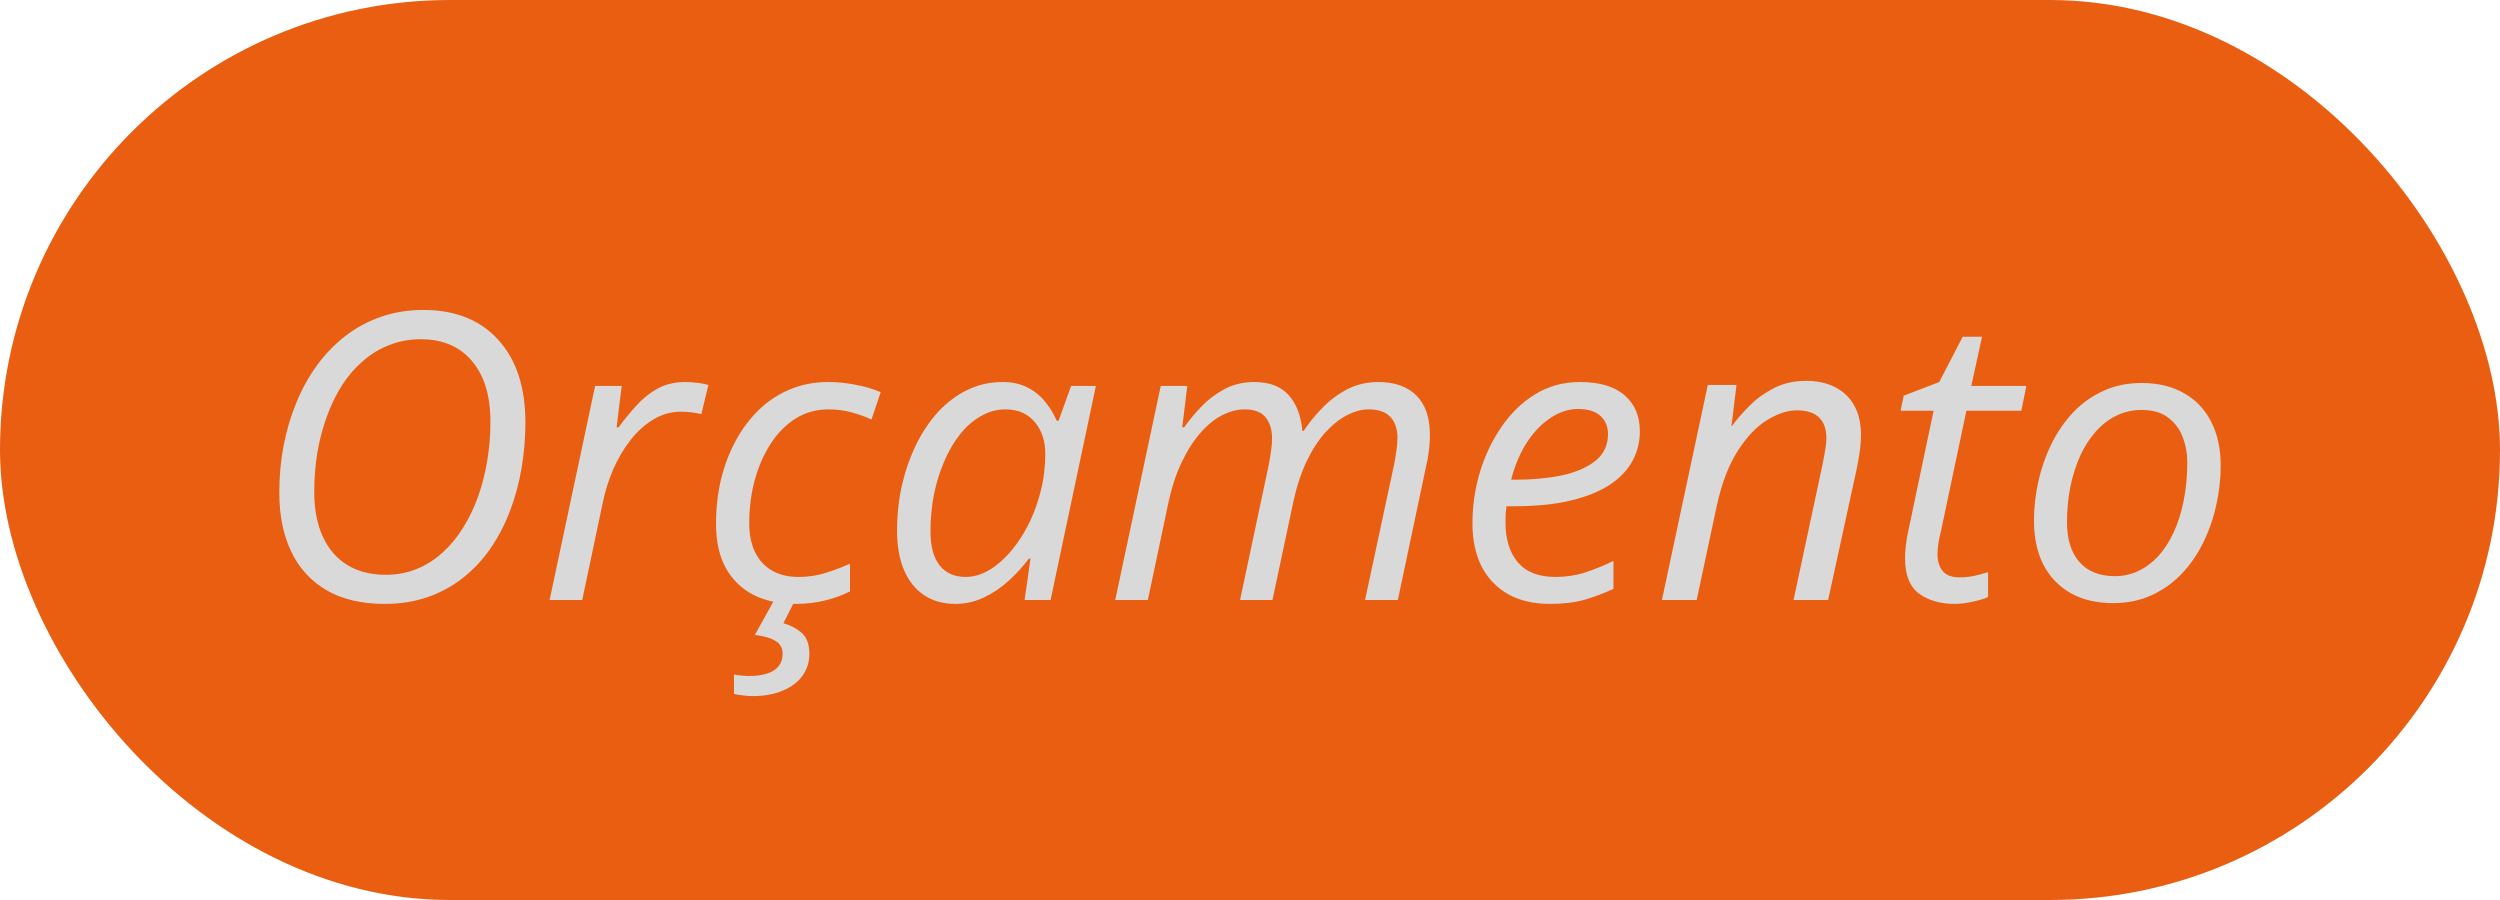 <svg width="100" height="36" viewBox="0 0 100 36" fill="none" xmlns="http://www.w3.org/2000/svg">
<rect width="100" height="36" rx="18" fill="#E95E10"/>
<path d="M15.383 24.156C14.466 24.156 13.693 23.974 13.062 23.609C12.438 23.245 11.966 22.729 11.648 22.062C11.331 21.396 11.172 20.612 11.172 19.711C11.172 19.06 11.229 18.43 11.344 17.82C11.463 17.211 11.635 16.635 11.859 16.094C12.083 15.547 12.359 15.05 12.688 14.602C13.021 14.148 13.401 13.758 13.828 13.43C14.255 13.102 14.727 12.849 15.242 12.672C15.763 12.49 16.326 12.398 16.93 12.398C18.211 12.398 19.211 12.797 19.93 13.594C20.654 14.385 21.016 15.487 21.016 16.898C21.016 17.529 20.963 18.146 20.859 18.75C20.755 19.349 20.599 19.919 20.391 20.461C20.182 21.003 19.922 21.5 19.609 21.953C19.297 22.401 18.932 22.789 18.516 23.117C18.099 23.445 17.63 23.701 17.109 23.883C16.588 24.065 16.013 24.156 15.383 24.156ZM15.43 22.992C15.878 22.992 16.292 22.914 16.672 22.758C17.052 22.602 17.396 22.383 17.703 22.102C18.016 21.82 18.289 21.49 18.523 21.109C18.763 20.729 18.963 20.312 19.125 19.859C19.287 19.401 19.409 18.919 19.492 18.414C19.576 17.909 19.617 17.393 19.617 16.867C19.617 15.825 19.37 15.016 18.875 14.438C18.385 13.859 17.706 13.57 16.836 13.57C16.388 13.57 15.971 13.646 15.586 13.797C15.2 13.943 14.849 14.154 14.531 14.43C14.213 14.7 13.932 15.023 13.688 15.398C13.448 15.773 13.245 16.19 13.078 16.648C12.912 17.102 12.784 17.583 12.695 18.094C12.612 18.604 12.57 19.133 12.57 19.68C12.57 20.367 12.682 20.958 12.906 21.453C13.13 21.948 13.456 22.328 13.883 22.594C14.31 22.859 14.825 22.992 15.43 22.992ZM21.984 24L23.805 15.438H24.867L24.664 17.094H24.742C24.961 16.797 25.195 16.51 25.445 16.234C25.695 15.953 25.979 15.724 26.297 15.547C26.62 15.37 26.99 15.281 27.406 15.281C27.562 15.281 27.721 15.292 27.883 15.312C28.044 15.328 28.195 15.357 28.336 15.398L28.055 16.562C27.914 16.531 27.776 16.508 27.641 16.492C27.51 16.477 27.375 16.469 27.234 16.469C26.838 16.469 26.471 16.573 26.133 16.781C25.794 16.984 25.49 17.258 25.219 17.602C24.953 17.945 24.727 18.328 24.539 18.75C24.357 19.172 24.219 19.602 24.125 20.039L23.289 24H21.984ZM31.812 24.156C31.177 24.156 30.62 24.037 30.141 23.797C29.667 23.552 29.297 23.193 29.031 22.719C28.771 22.245 28.641 21.656 28.641 20.953C28.641 20.344 28.706 19.758 28.836 19.195C28.971 18.633 29.167 18.115 29.422 17.641C29.677 17.167 29.987 16.753 30.352 16.398C30.716 16.044 31.13 15.771 31.594 15.578C32.062 15.38 32.573 15.281 33.125 15.281C33.495 15.281 33.862 15.318 34.227 15.391C34.596 15.458 34.93 15.557 35.227 15.688L34.859 16.781C34.641 16.677 34.383 16.583 34.086 16.5C33.789 16.417 33.471 16.375 33.133 16.375C32.659 16.375 32.227 16.495 31.836 16.734C31.451 16.974 31.117 17.307 30.836 17.734C30.56 18.156 30.346 18.641 30.195 19.188C30.044 19.734 29.969 20.318 29.969 20.938C29.969 21.38 30.047 21.763 30.203 22.086C30.359 22.404 30.583 22.648 30.875 22.82C31.172 22.992 31.526 23.078 31.938 23.078C32.318 23.078 32.675 23.026 33.008 22.922C33.346 22.818 33.677 22.693 34 22.547V23.656C33.714 23.802 33.385 23.922 33.016 24.016C32.651 24.109 32.25 24.156 31.812 24.156ZM30.094 27.844C29.953 27.844 29.818 27.833 29.688 27.812C29.557 27.797 29.448 27.779 29.359 27.758V26.977C29.463 26.997 29.57 27.013 29.68 27.023C29.789 27.034 29.885 27.039 29.969 27.039C30.255 27.039 30.497 27.005 30.695 26.938C30.893 26.875 31.044 26.776 31.148 26.641C31.253 26.51 31.305 26.346 31.305 26.148C31.305 25.914 31.203 25.74 31 25.625C30.802 25.51 30.534 25.435 30.195 25.398L30.969 24H31.805L31.336 24.93C31.596 24.997 31.833 25.12 32.047 25.297C32.266 25.479 32.375 25.763 32.375 26.148C32.375 26.471 32.286 26.76 32.109 27.016C31.932 27.271 31.672 27.471 31.328 27.617C30.99 27.768 30.578 27.844 30.094 27.844ZM38.203 24.156C37.74 24.156 37.333 24.044 36.984 23.82C36.635 23.596 36.365 23.266 36.172 22.828C35.979 22.391 35.883 21.857 35.883 21.227C35.883 20.596 35.948 19.99 36.078 19.406C36.214 18.823 36.404 18.281 36.648 17.781C36.893 17.281 37.188 16.844 37.531 16.469C37.88 16.094 38.271 15.802 38.703 15.594C39.135 15.385 39.602 15.281 40.102 15.281C40.487 15.281 40.82 15.354 41.102 15.5C41.388 15.646 41.625 15.838 41.812 16.078C42.005 16.312 42.156 16.562 42.266 16.828H42.344L42.844 15.438H43.836L42.023 24H40.984L41.219 22.344H41.156C40.922 22.656 40.654 22.951 40.352 23.227C40.05 23.503 39.719 23.727 39.359 23.898C39 24.07 38.615 24.156 38.203 24.156ZM38.625 23.078C39.026 23.078 39.422 22.932 39.812 22.641C40.208 22.344 40.562 21.945 40.875 21.445C41.193 20.94 41.435 20.372 41.602 19.742C41.685 19.435 41.74 19.154 41.766 18.898C41.797 18.638 41.812 18.396 41.812 18.172C41.812 17.635 41.669 17.203 41.383 16.875C41.102 16.542 40.716 16.375 40.227 16.375C39.878 16.375 39.55 16.463 39.242 16.641C38.935 16.812 38.656 17.055 38.406 17.367C38.161 17.674 37.95 18.034 37.773 18.445C37.596 18.852 37.458 19.294 37.359 19.773C37.266 20.253 37.219 20.745 37.219 21.25C37.219 21.849 37.341 22.305 37.586 22.617C37.831 22.924 38.177 23.078 38.625 23.078ZM44.609 24L46.43 15.438H47.492L47.289 17.094H47.367C47.555 16.823 47.781 16.549 48.047 16.273C48.312 15.992 48.62 15.758 48.969 15.57C49.323 15.378 49.724 15.281 50.172 15.281C50.776 15.281 51.234 15.456 51.547 15.805C51.859 16.154 52.042 16.63 52.094 17.234H52.148C52.357 16.917 52.607 16.609 52.898 16.312C53.19 16.01 53.521 15.763 53.891 15.57C54.266 15.378 54.677 15.281 55.125 15.281C55.786 15.281 56.297 15.461 56.656 15.82C57.016 16.18 57.195 16.701 57.195 17.383C57.195 17.628 57.18 17.859 57.148 18.078C57.122 18.297 57.081 18.521 57.023 18.75L55.914 24H54.602L55.758 18.609C55.805 18.375 55.839 18.172 55.859 18C55.885 17.828 55.898 17.664 55.898 17.508C55.898 17.159 55.805 16.883 55.617 16.68C55.43 16.477 55.141 16.375 54.75 16.375C54.474 16.375 54.188 16.451 53.891 16.602C53.594 16.753 53.305 16.982 53.023 17.289C52.747 17.591 52.497 17.974 52.273 18.438C52.05 18.901 51.87 19.445 51.734 20.07L50.898 24H49.602L50.742 18.633C50.789 18.393 50.823 18.188 50.844 18.016C50.87 17.838 50.883 17.688 50.883 17.562C50.883 17.193 50.797 16.904 50.625 16.695C50.453 16.482 50.172 16.375 49.781 16.375C49.505 16.375 49.216 16.448 48.914 16.594C48.617 16.74 48.328 16.969 48.047 17.281C47.766 17.594 47.508 17.992 47.273 18.477C47.039 18.961 46.852 19.544 46.711 20.227L45.914 24H44.609ZM61.992 24.156C61.352 24.156 60.8 24.029 60.336 23.773C59.872 23.513 59.516 23.143 59.266 22.664C59.021 22.18 58.898 21.602 58.898 20.93C58.898 20.237 58.997 19.557 59.195 18.891C59.398 18.219 59.688 17.612 60.062 17.07C60.438 16.523 60.888 16.088 61.414 15.766C61.945 15.443 62.539 15.281 63.195 15.281C63.982 15.281 64.578 15.458 64.984 15.812C65.391 16.162 65.594 16.643 65.594 17.258C65.594 17.69 65.492 18.088 65.289 18.453C65.091 18.818 64.784 19.135 64.367 19.406C63.956 19.672 63.432 19.88 62.797 20.031C62.167 20.177 61.419 20.25 60.555 20.25H60.258C60.247 20.344 60.237 20.448 60.227 20.562C60.221 20.677 60.219 20.784 60.219 20.883C60.219 21.57 60.385 22.109 60.719 22.5C61.052 22.885 61.552 23.078 62.219 23.078C62.63 23.078 63.018 23.021 63.383 22.906C63.753 22.787 64.138 22.63 64.539 22.438V23.555C64.154 23.732 63.766 23.878 63.375 23.992C62.984 24.102 62.523 24.156 61.992 24.156ZM60.445 19.188H60.633C61.3 19.188 61.911 19.13 62.469 19.016C63.026 18.896 63.474 18.703 63.812 18.438C64.151 18.167 64.32 17.807 64.32 17.359C64.32 17.068 64.221 16.828 64.023 16.641C63.825 16.453 63.523 16.359 63.117 16.359C62.758 16.359 62.404 16.471 62.055 16.695C61.706 16.914 61.388 17.234 61.102 17.656C60.82 18.078 60.602 18.588 60.445 19.188ZM66.477 24L68.312 15.398H69.461L69.258 17.047H69.273C69.471 16.776 69.708 16.503 69.984 16.227C70.266 15.945 70.591 15.711 70.961 15.523C71.336 15.331 71.76 15.234 72.234 15.234C72.693 15.234 73.086 15.32 73.414 15.492C73.742 15.659 73.995 15.904 74.172 16.227C74.349 16.544 74.438 16.93 74.438 17.383C74.438 17.622 74.419 17.865 74.383 18.109C74.346 18.354 74.307 18.573 74.266 18.766L73.125 24H71.742L72.898 18.594C72.945 18.359 72.982 18.159 73.008 17.992C73.039 17.826 73.055 17.669 73.055 17.523C73.055 17.159 72.956 16.883 72.758 16.695C72.56 16.508 72.268 16.414 71.883 16.414C71.503 16.414 71.102 16.544 70.68 16.805C70.258 17.065 69.867 17.477 69.508 18.039C69.148 18.596 68.87 19.326 68.672 20.227L67.867 24H66.477ZM78.188 24.156C77.62 24.156 77.146 24.021 76.766 23.75C76.391 23.474 76.203 23.003 76.203 22.336C76.203 22.174 76.213 22 76.234 21.812C76.255 21.62 76.289 21.422 76.336 21.219L77.344 16.43H76.023L76.148 15.828L77.57 15.281L78.508 13.469H79.281L78.852 15.438H81.055L80.852 16.43H78.656L77.641 21.234C77.604 21.38 77.57 21.537 77.539 21.703C77.513 21.87 77.5 22.029 77.5 22.18C77.5 22.44 77.568 22.659 77.703 22.836C77.838 23.008 78.065 23.094 78.383 23.094C78.581 23.094 78.768 23.076 78.945 23.039C79.128 23.003 79.32 22.951 79.523 22.883V23.883C79.393 23.945 79.195 24.005 78.93 24.062C78.669 24.125 78.422 24.156 78.188 24.156ZM84.523 24.125C83.867 24.125 83.302 23.992 82.828 23.727C82.354 23.456 81.99 23.076 81.734 22.586C81.484 22.091 81.359 21.508 81.359 20.836C81.359 20.294 81.419 19.76 81.539 19.234C81.659 18.703 81.836 18.203 82.07 17.734C82.305 17.26 82.594 16.844 82.938 16.484C83.287 16.12 83.688 15.836 84.141 15.633C84.594 15.425 85.099 15.32 85.656 15.32C86.323 15.32 86.891 15.456 87.359 15.727C87.833 15.992 88.195 16.372 88.445 16.867C88.701 17.362 88.828 17.948 88.828 18.625C88.828 19.156 88.768 19.685 88.648 20.211C88.534 20.737 88.359 21.237 88.125 21.711C87.896 22.18 87.607 22.596 87.258 22.961C86.914 23.32 86.513 23.604 86.055 23.812C85.602 24.021 85.091 24.125 84.523 24.125ZM84.602 23.047C84.924 23.047 85.232 22.979 85.523 22.844C85.815 22.708 86.081 22.513 86.32 22.258C86.56 21.997 86.766 21.682 86.938 21.312C87.115 20.938 87.25 20.513 87.344 20.039C87.443 19.565 87.492 19.044 87.492 18.477C87.492 18.138 87.432 17.81 87.312 17.492C87.193 17.174 87 16.914 86.734 16.711C86.469 16.503 86.115 16.398 85.672 16.398C85.307 16.398 84.969 16.474 84.656 16.625C84.349 16.776 84.073 16.99 83.828 17.266C83.583 17.542 83.375 17.867 83.203 18.242C83.037 18.617 82.906 19.029 82.812 19.477C82.724 19.924 82.68 20.396 82.68 20.891C82.68 21.573 82.846 22.104 83.18 22.484C83.513 22.859 83.987 23.047 84.602 23.047Z" fill="#D9D9D9"/>
</svg>
